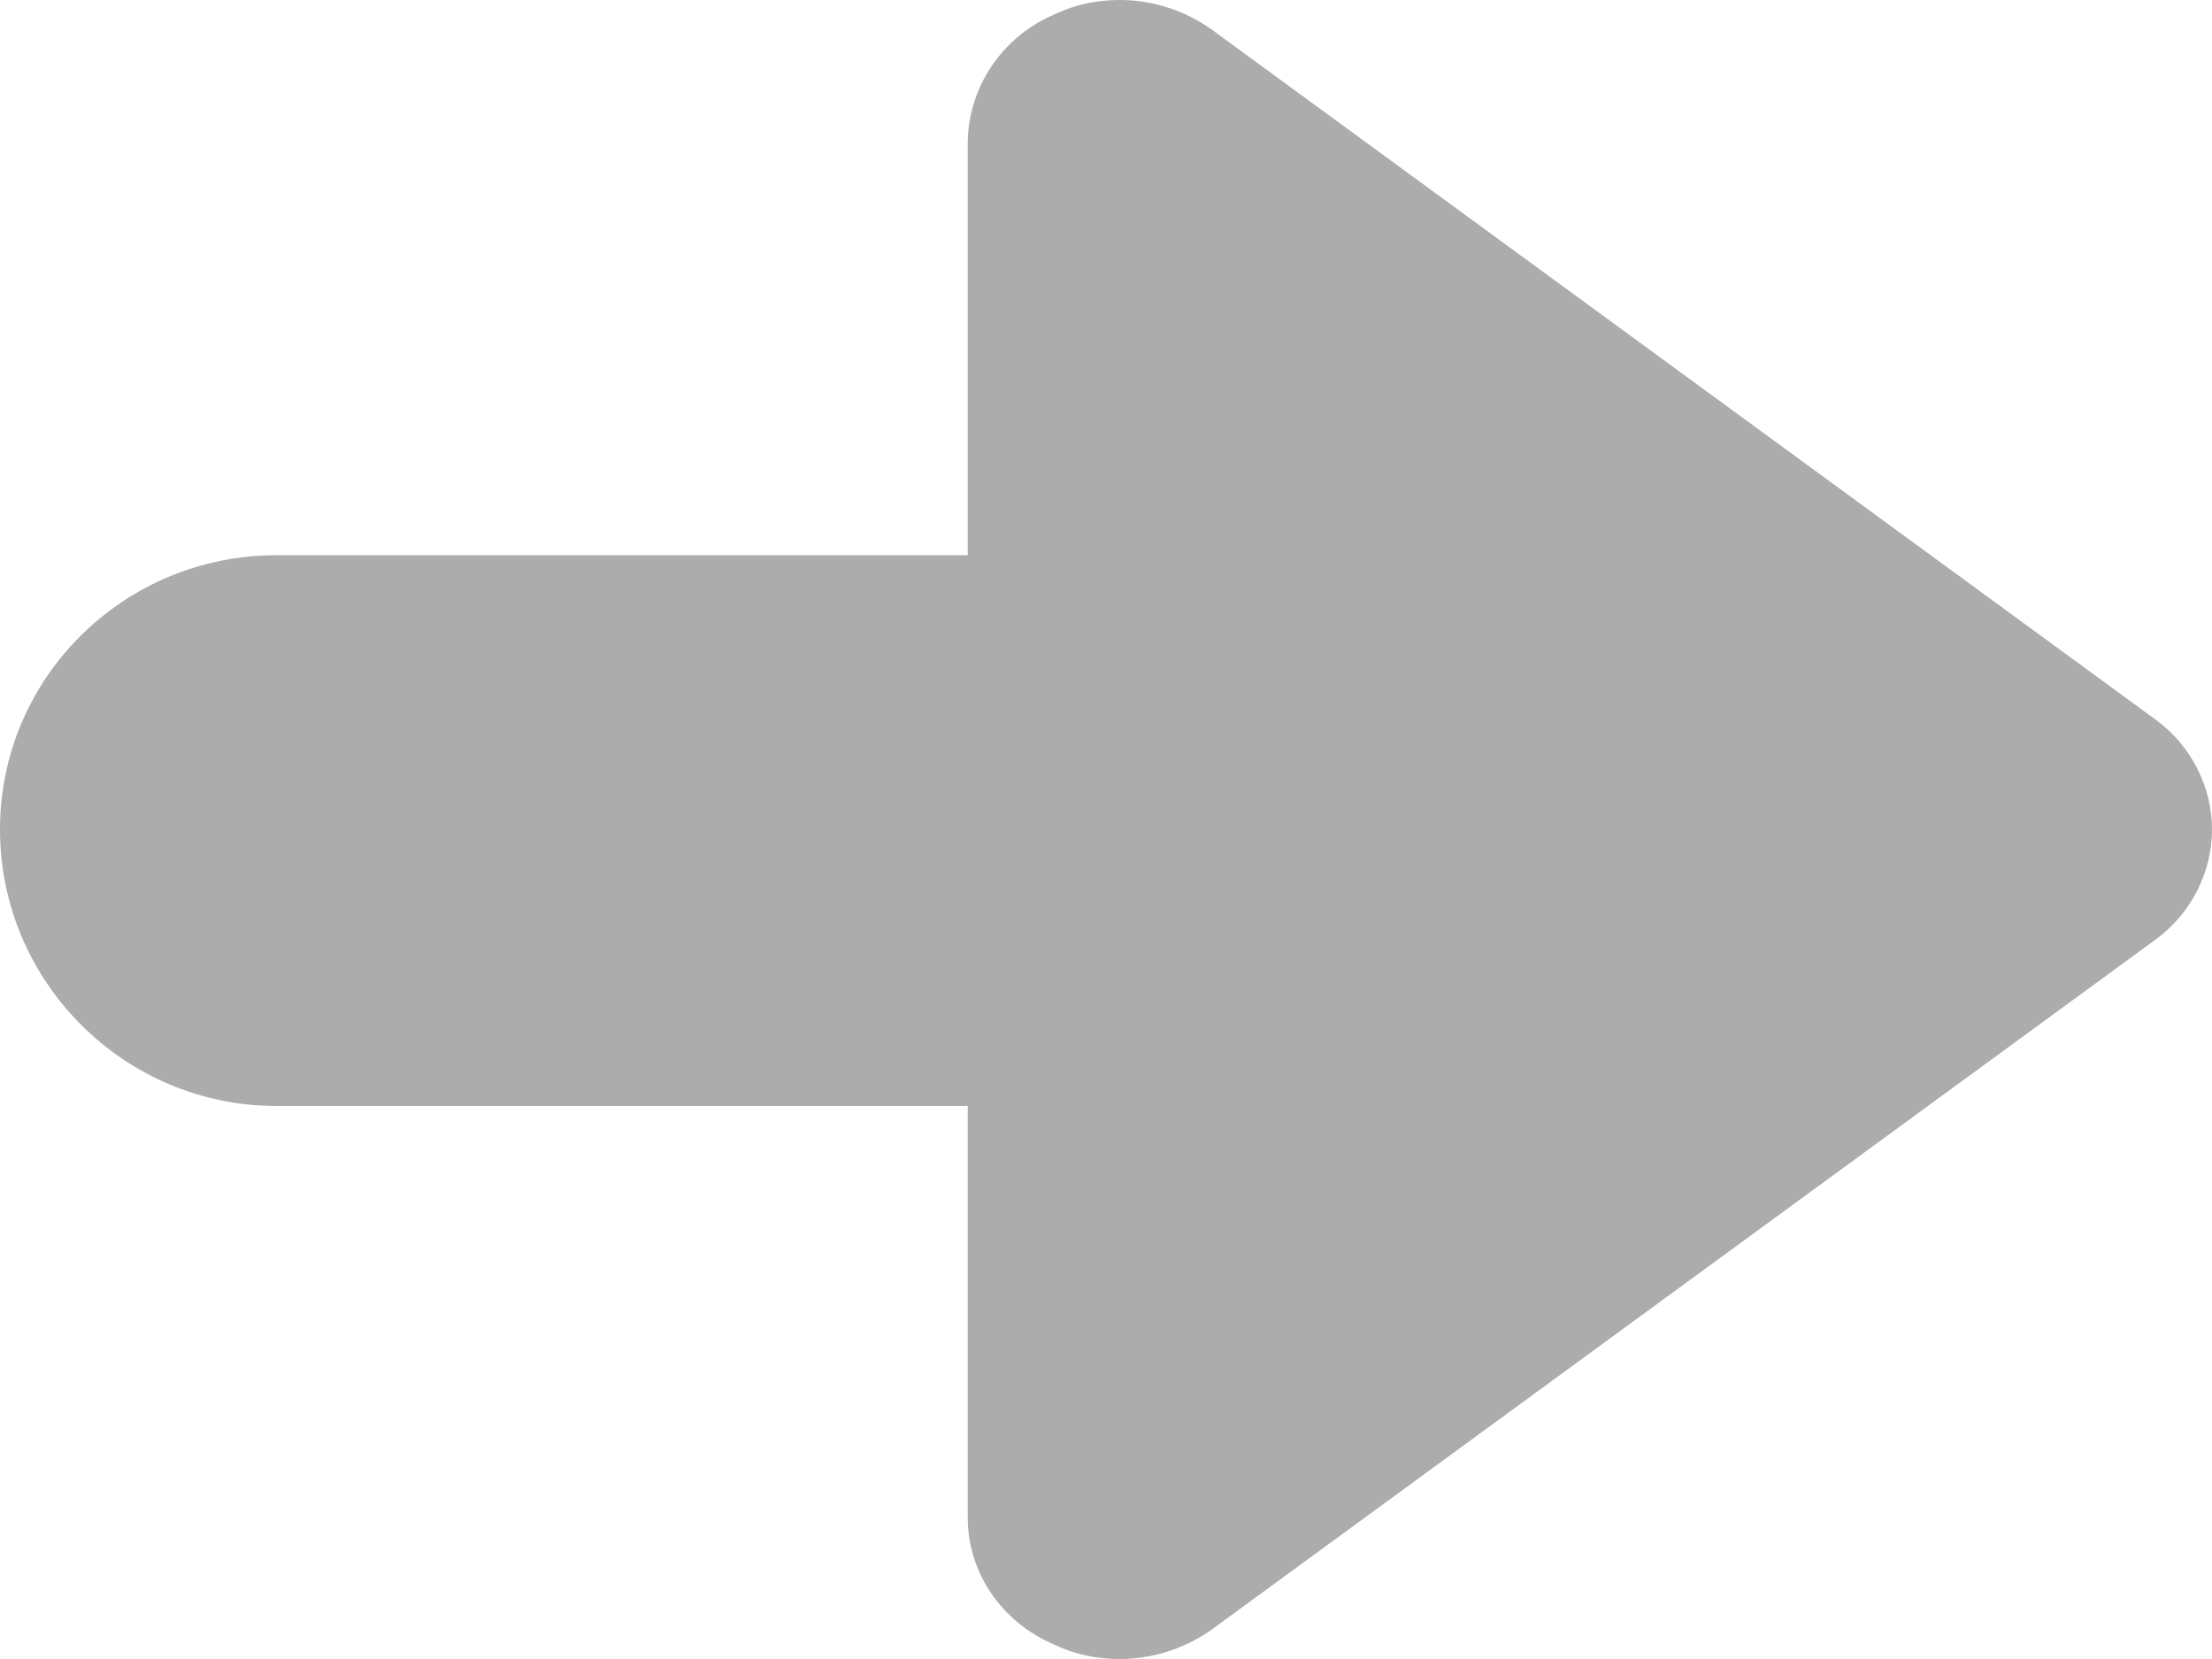 <svg version="1.1" xmlns="http://www.w3.org/2000/svg" x="0px" y="0px" width="12px" height="9px" viewBox="0 0 12 9" enable-background="new 0 0 12 9" xml:space="preserve"><path fill="#ACACAC" d="M6.076 9c-0.123 0-0.24-0.023-0.352-0.076C5.432 8.801 5.25 8.531 5.25 8.232V6H1.5C0.674 6 0 5.326 0 4.5s0.674-1.488 1.5-1.488h3.75V0.779c0-0.299 0.182-0.58 0.475-0.703C5.836 0.023 5.953 0 6.076 0c0.188 0 0.375 0.064 0.527 0.182l5.098 3.727C11.889 4.049 12 4.271 12 4.5l0 0c0 0.229-0.111 0.451-0.299 0.592L6.604 8.818C6.451 8.936 6.264 9 6.076 9z"/></svg>